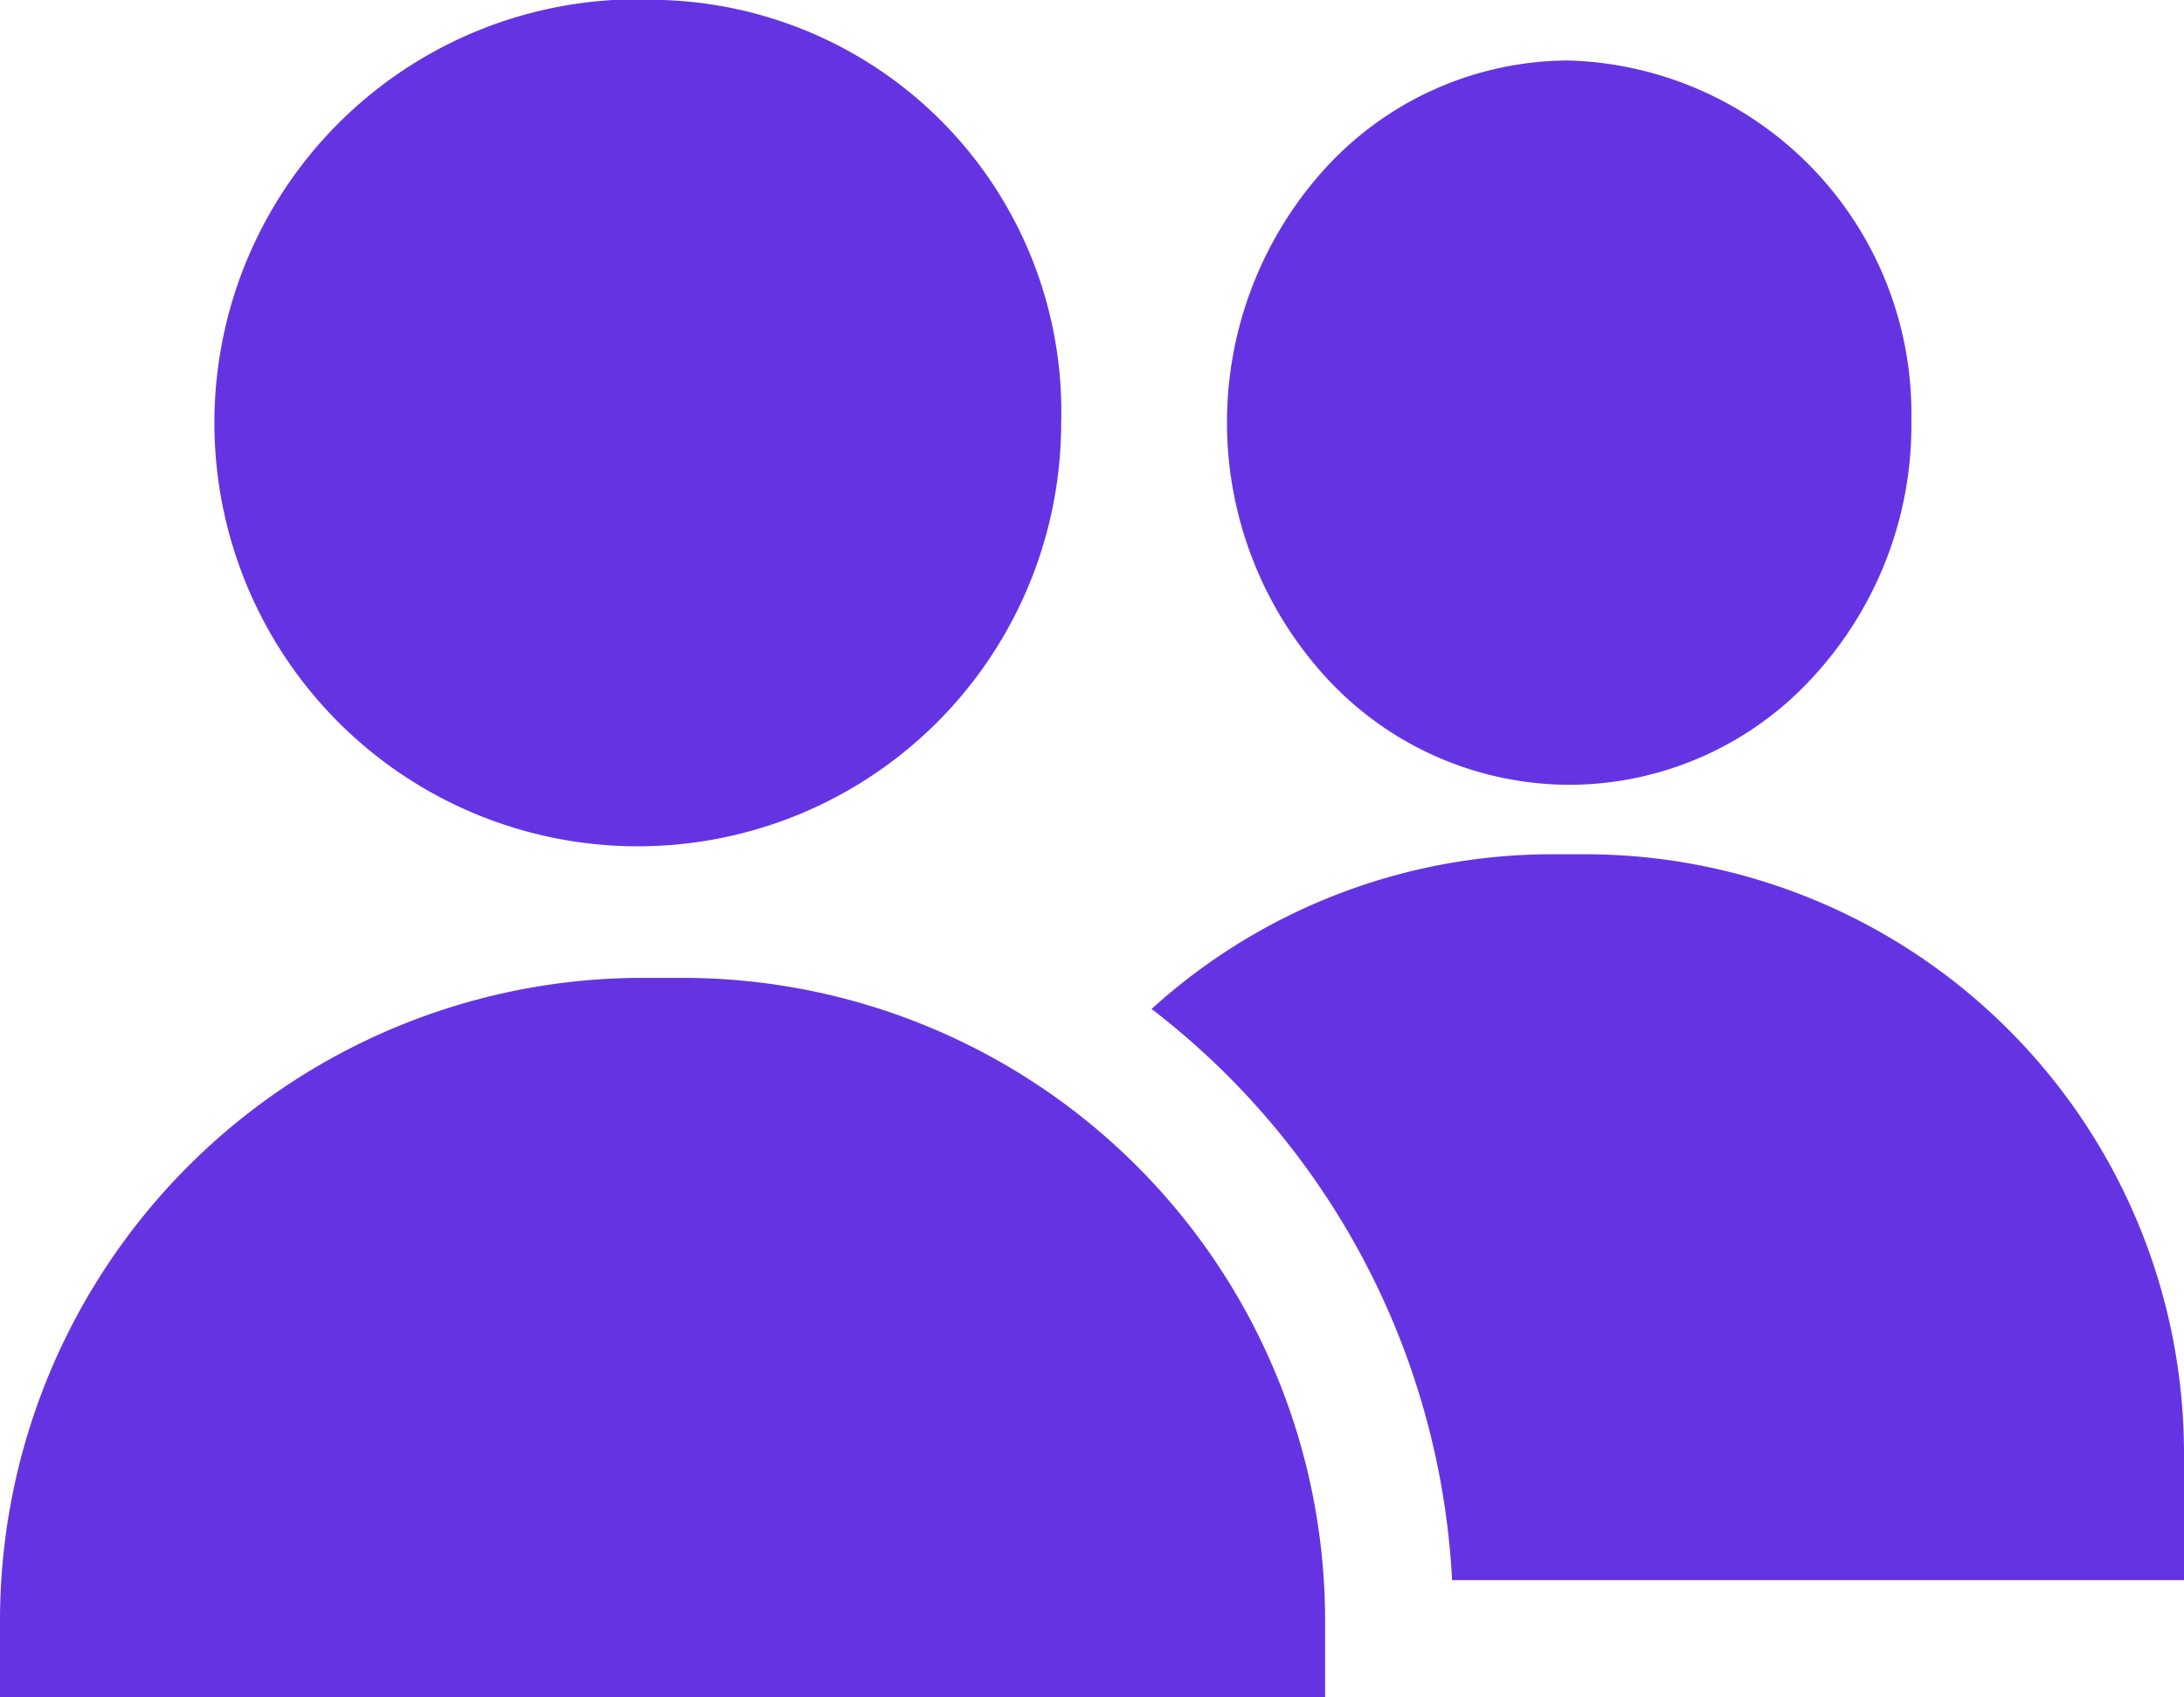 <svg xmlns="http://www.w3.org/2000/svg" width="47.632" height="37" viewBox="0 0 47.632 37">
  <g id="friends" transform="translate(0 -57.142)">
    <g id="Group_187" data-name="Group 187" transform="translate(5.756 57.142)">
      <g id="Group_186" data-name="Group 186" transform="translate(0 0)">
        <path id="Path_230" data-name="Path 230" d="M70.567,57.142a9.234,9.234,0,1,0,8.694,9.218A8.978,8.978,0,0,0,70.567,57.142Z" transform="translate(-61.873 -57.142)" fill="#6534e2"/>
      </g>
    </g>
    <g id="Group_189" data-name="Group 189" transform="translate(26.759 58.461)">
      <g id="Group_188" data-name="Group 188">
        <path id="Path_231" data-name="Path 231" d="M295.094,71.321h-.059a7.212,7.212,0,0,0-5.291,2.392,8.233,8.233,0,0,0,.092,11.1,7.215,7.215,0,0,0,5.27,2.3h.06a7.213,7.213,0,0,0,5.291-2.392,8.094,8.094,0,0,0,2.107-5.568A7.7,7.7,0,0,0,295.094,71.321Z" transform="translate(-287.637 -71.321)" fill="#6534e2"/>
      </g>
    </g>
    <g id="Group_191" data-name="Group 191" transform="translate(25.115 75.768)">
      <g id="Group_190" data-name="Group 190" transform="translate(0 0)">
        <path id="Path_232" data-name="Path 232" d="M279.429,257.358h-.722a13,13,0,0,0-8.747,3.373,16.785,16.785,0,0,1,6.554,12.453h15.963v-2.779A13.063,13.063,0,0,0,279.429,257.358Z" transform="translate(-269.96 -257.358)" fill="#6534e2"/>
      </g>
    </g>
    <g id="Group_193" data-name="Group 193" transform="translate(0 78.463)">
      <g id="Group_192" data-name="Group 192" transform="translate(0 0)">
        <path id="Path_233" data-name="Path 233" d="M28.872,299.45a14.013,14.013,0,0,0-13.987-13.132h-.869A14.016,14.016,0,0,0,0,300.334V302H28.9v-1.663Q28.9,299.889,28.872,299.45Z" transform="translate(0 -286.318)" fill="#6534e2"/>
      </g>
    </g>
  </g>
</svg>

